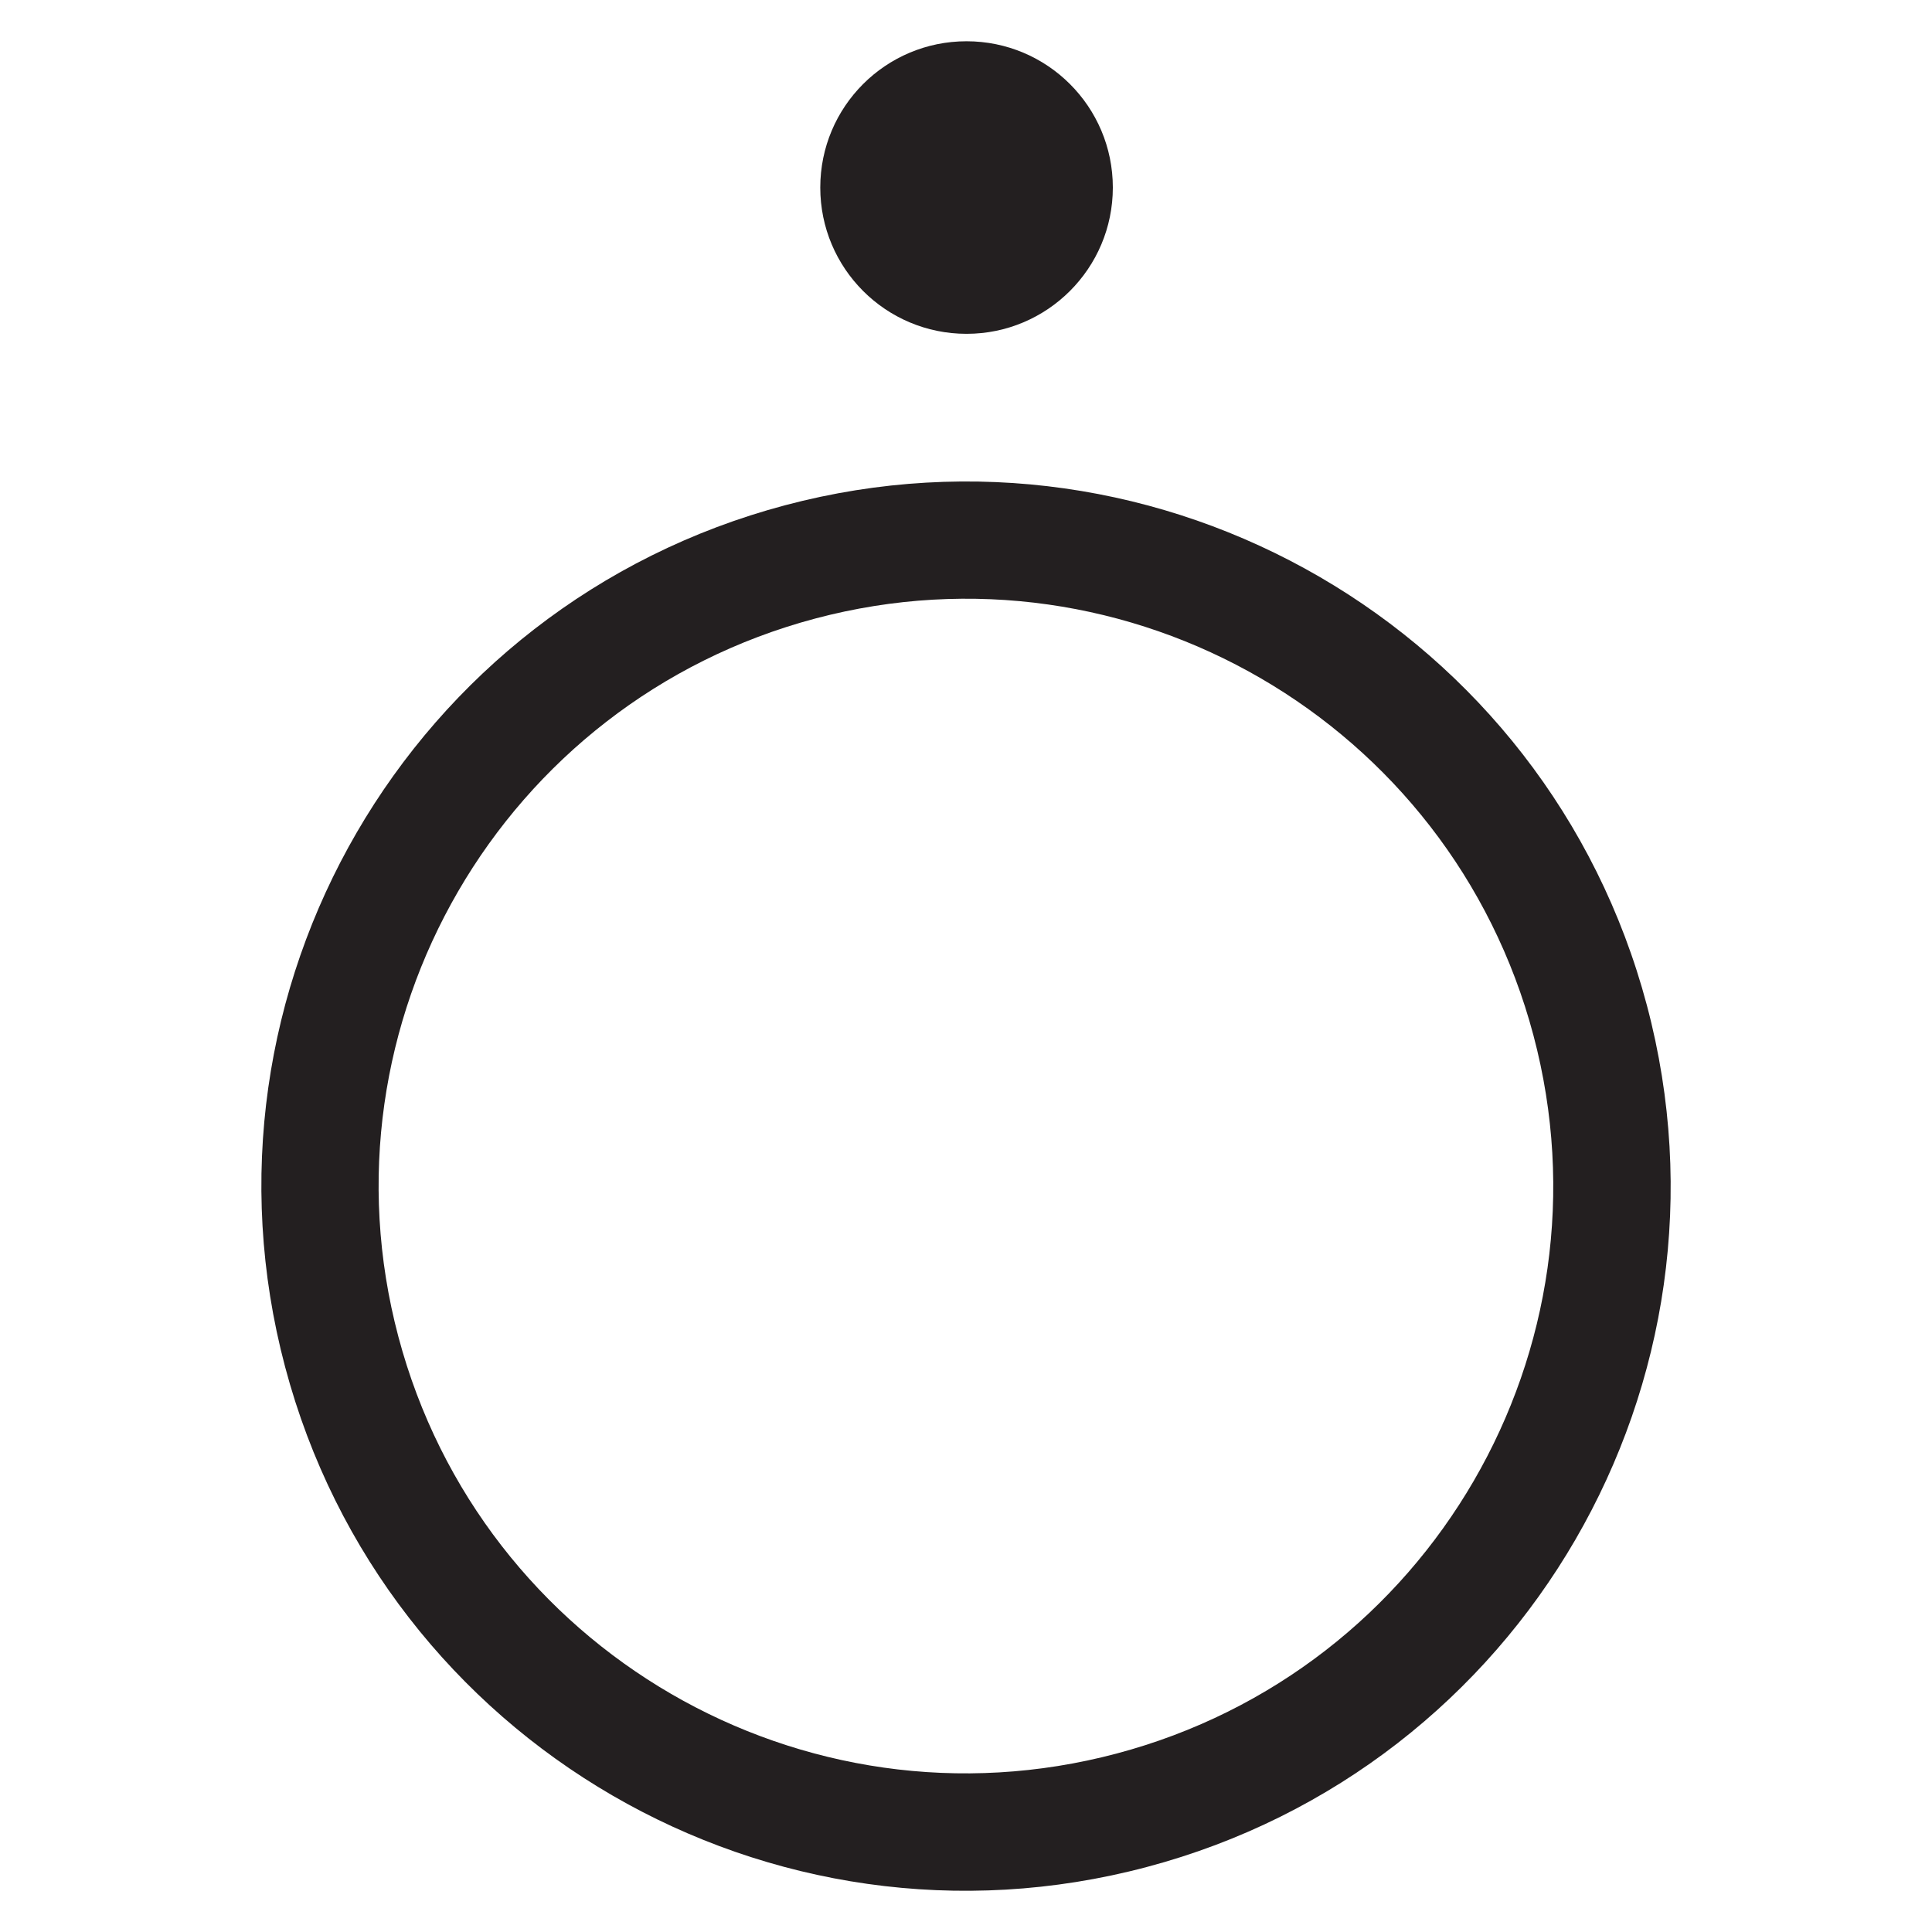 <svg width="14" height="14" viewBox="0 0 14 14" fill="none" xmlns="http://www.w3.org/2000/svg">
<path d="M11.112 7.503C10.509 5.232 8.179 3.879 5.908 4.482C3.637 5.086 2.284 7.416 2.887 9.687C3.49 11.958 5.82 13.31 8.091 12.707C10.363 12.104 11.715 9.774 11.112 7.503ZM11.934 7.285C12.658 10.01 11.035 12.806 8.31 13.529C5.585 14.253 2.789 12.63 2.066 9.905C1.343 7.18 2.965 4.385 5.69 3.661C8.414 2.938 11.21 4.56 11.934 7.285Z" fill="#231F20"/>
<path d="M7.004 2.419C7.589 2.419 8.064 1.944 8.064 1.359C8.064 0.773 7.589 0.299 7.004 0.299C6.418 0.299 5.944 0.773 5.944 1.359C5.944 1.944 6.418 2.419 7.004 2.419Z" fill="#231F20"/>
</svg>
